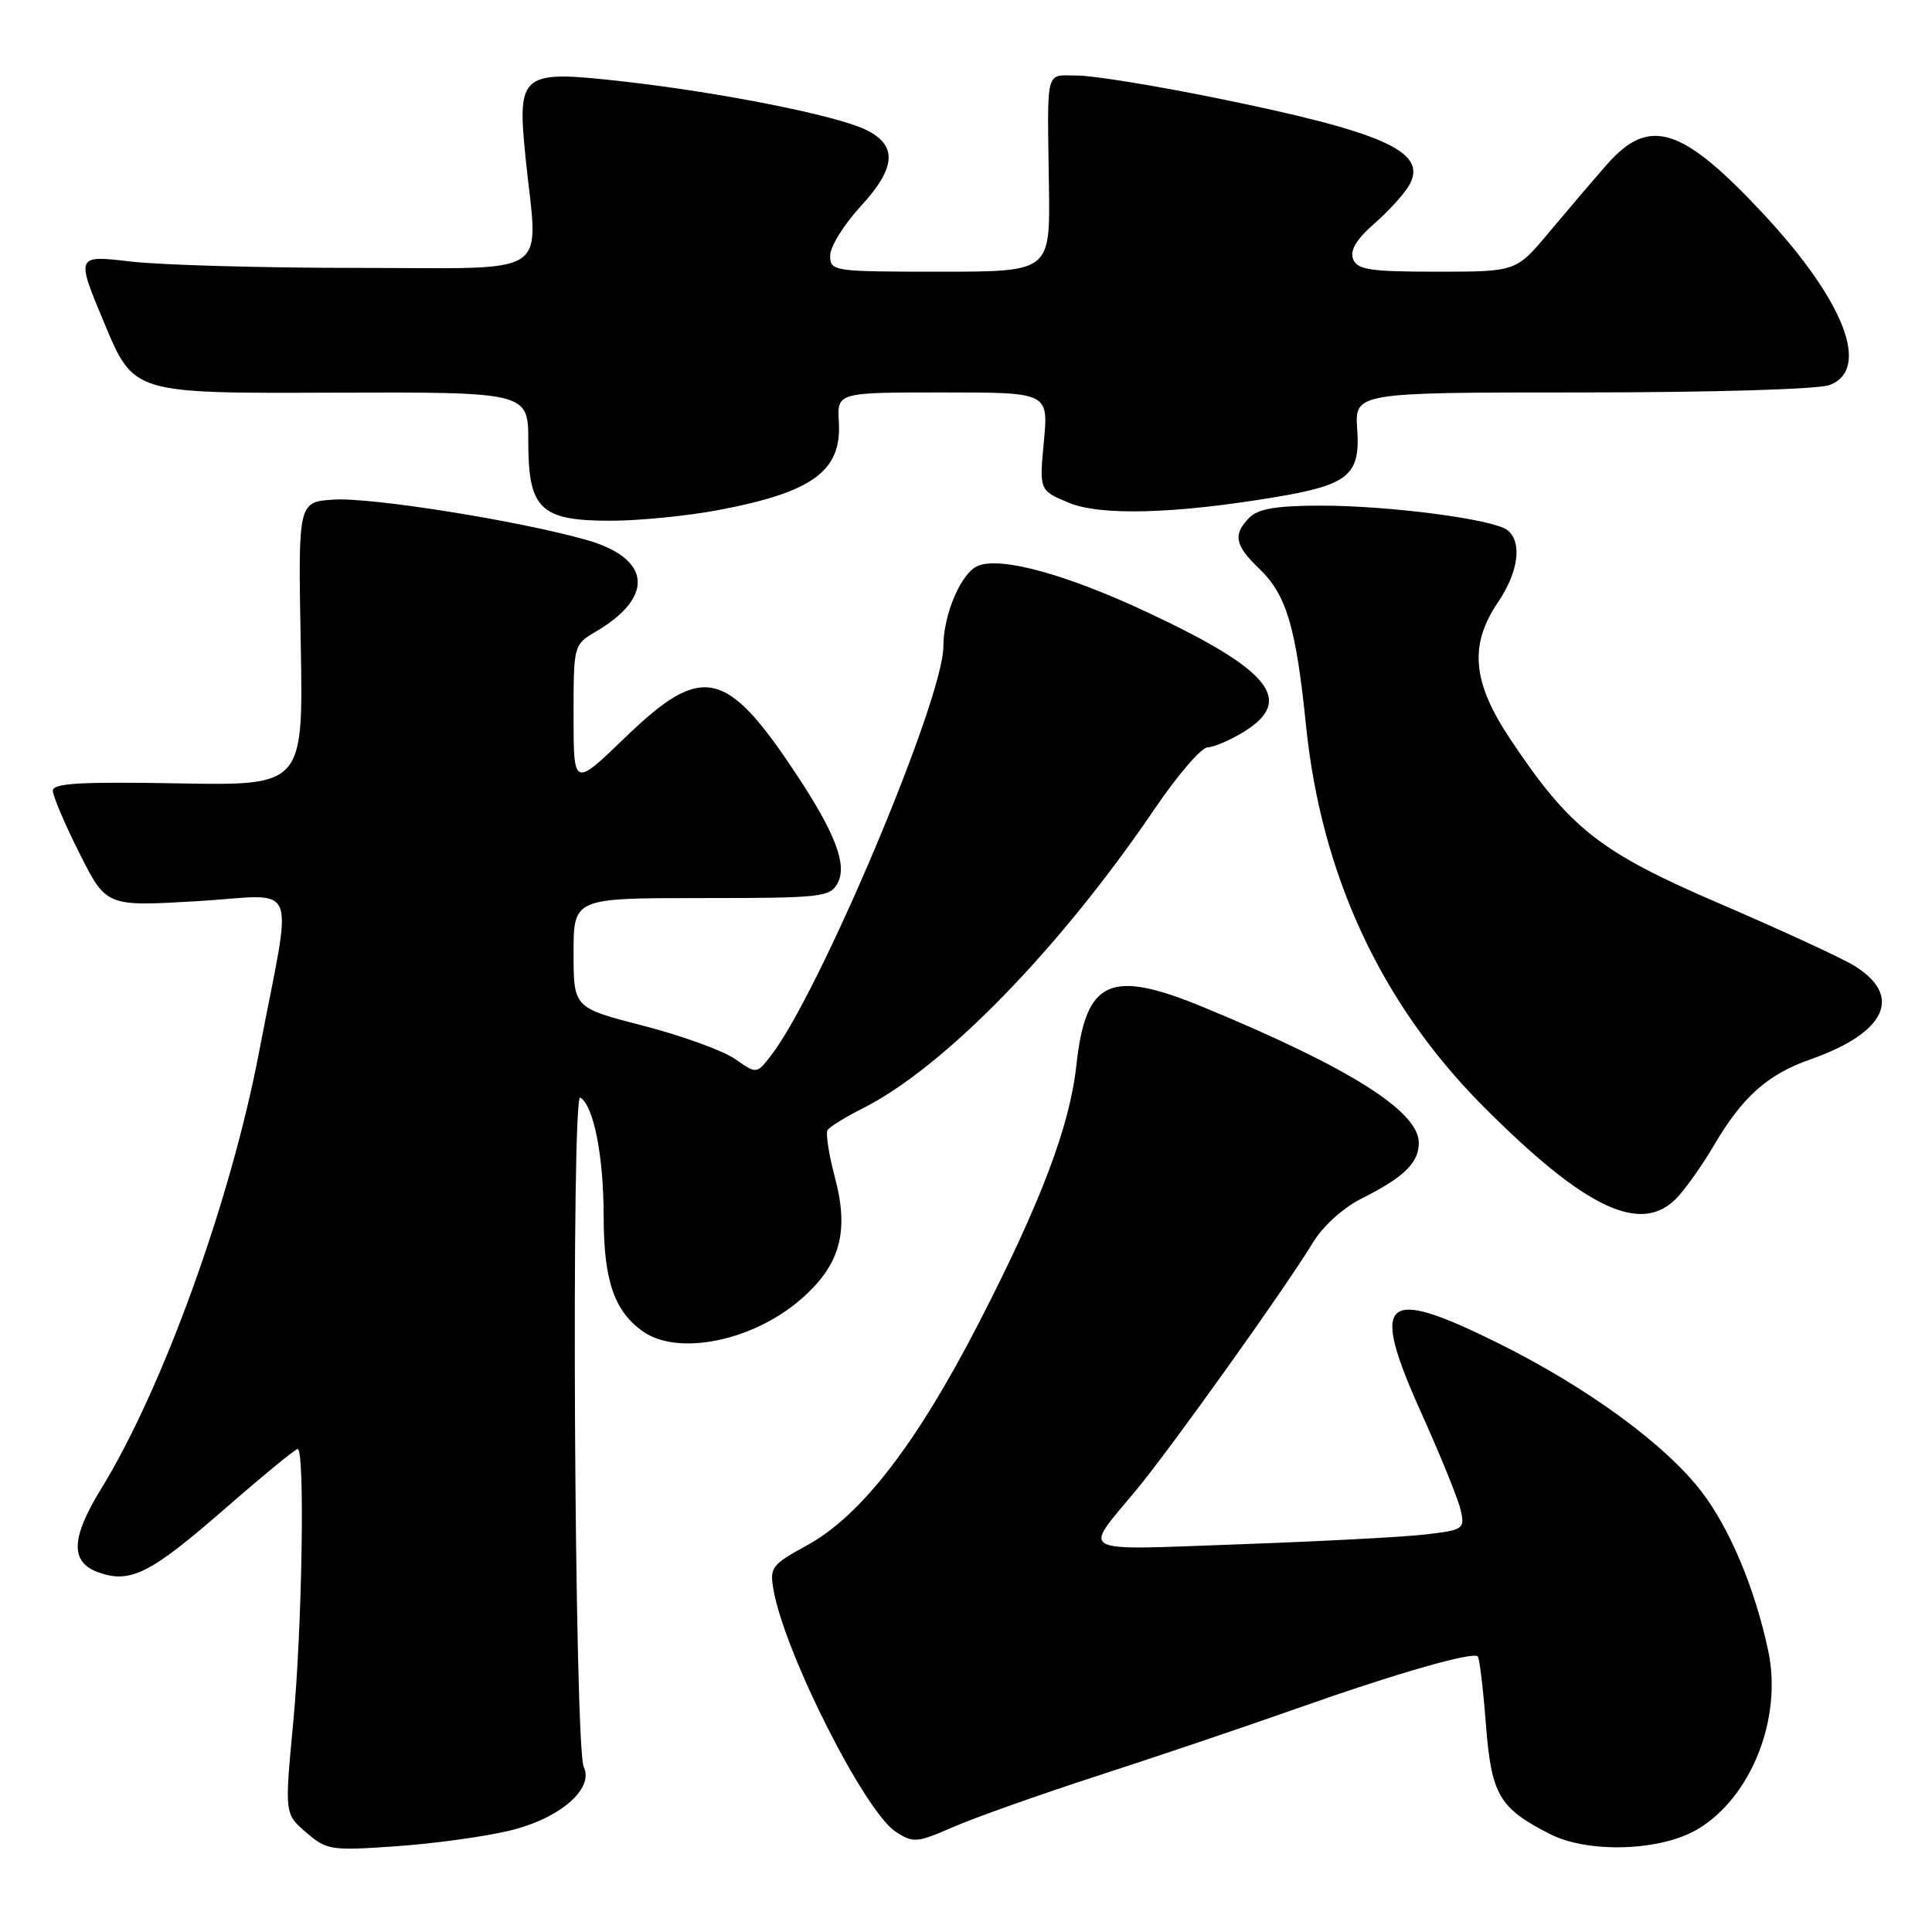 <?xml version="1.0" encoding="UTF-8" standalone="no"?>
<!DOCTYPE svg PUBLIC "-//W3C//DTD SVG 1.1//EN" "http://www.w3.org/Graphics/SVG/1.1/DTD/svg11.dtd" >
<svg xmlns="http://www.w3.org/2000/svg" xmlns:xlink="http://www.w3.org/1999/xlink" version="1.1" viewBox="0 0 256 256">
 <g >
 <path fill="currentColor"
d=" M 67.49 242.58 C 74.14 240.99 78.74 237.05 77.35 234.13 C 76.11 231.52 75.66 144.67 76.89 145.43 C 78.68 146.54 79.99 153.21 79.99 161.30 C 80.00 169.70 81.41 173.77 85.22 176.44 C 89.84 179.68 99.63 177.72 105.98 172.28 C 111.30 167.73 112.57 163.29 110.63 156.02 C 109.83 153.00 109.39 150.18 109.65 149.75 C 109.92 149.32 112.02 148.02 114.32 146.86 C 125.12 141.42 140.40 125.73 153.01 107.16 C 156.03 102.71 159.18 99.05 160.00 99.03 C 160.82 99.01 162.96 98.10 164.75 97.01 C 171.63 92.81 168.38 88.78 151.92 81.08 C 141.34 76.13 132.75 73.76 129.64 74.95 C 127.41 75.79 125.00 81.36 125.00 85.66 C 125.00 92.68 108.58 131.61 102.13 139.91 C 100.25 142.32 100.25 142.32 97.38 140.31 C 95.79 139.21 90.34 137.23 85.25 135.92 C 76.00 133.54 76.00 133.54 76.00 126.27 C 76.00 119.00 76.00 119.00 92.96 119.00 C 108.84 119.00 110.00 118.87 110.99 117.02 C 112.29 114.59 110.68 110.37 105.41 102.43 C 96.21 88.57 93.02 87.90 82.90 97.66 C 76.00 104.33 76.00 104.33 76.00 94.88 C 76.00 85.43 76.00 85.43 79.02 83.65 C 86.79 79.05 86.25 73.98 77.73 71.55 C 68.86 69.02 49.21 65.88 44.23 66.20 C 39.50 66.50 39.50 66.50 39.85 85.30 C 40.19 104.10 40.19 104.10 23.59 103.80 C 10.65 103.57 7.00 103.78 7.00 104.77 C 7.00 105.48 8.59 109.21 10.54 113.08 C 14.08 120.12 14.08 120.12 26.11 119.41 C 39.93 118.60 38.82 115.89 34.32 139.44 C 30.57 159.09 21.56 184.01 13.41 197.26 C 9.36 203.85 9.27 207.03 13.11 208.37 C 17.29 209.84 19.94 208.50 29.69 200.01 C 34.75 195.60 39.13 192.00 39.44 192.00 C 40.42 192.00 40.04 215.77 38.85 228.27 C 37.71 240.35 37.71 240.35 40.57 242.81 C 43.29 245.16 43.86 245.24 52.46 244.64 C 57.43 244.30 64.19 243.37 67.49 242.58 Z  M 224.91 242.40 C 232.04 238.18 236.20 227.71 234.30 218.75 C 232.56 210.54 229.24 202.60 225.50 197.70 C 220.66 191.37 210.22 183.75 198.25 177.84 C 183.18 170.40 181.48 172.02 188.36 187.29 C 190.89 192.91 193.23 198.67 193.55 200.10 C 194.12 202.61 193.93 202.73 188.82 203.33 C 185.89 203.67 174.77 204.25 164.09 204.63 C 142.29 205.41 143.44 206.02 150.51 197.50 C 155.14 191.92 170.40 170.56 173.92 164.72 C 175.25 162.51 177.93 160.07 180.35 158.85 C 186.03 156.00 188.00 154.09 188.00 151.43 C 188.00 147.26 178.83 141.47 159.59 133.51 C 147.07 128.33 143.86 129.78 142.62 141.20 C 141.74 149.23 137.92 159.33 129.70 175.30 C 121.44 191.34 114.09 200.86 106.92 204.77 C 102.23 207.34 101.96 207.69 102.50 210.70 C 104.01 219.14 114.57 240.02 118.69 242.72 C 121.00 244.23 121.48 244.19 126.33 242.08 C 129.17 240.84 137.80 237.78 145.50 235.28 C 153.20 232.79 165.08 228.77 171.90 226.36 C 185.03 221.72 195.15 218.82 195.82 219.49 C 196.04 219.71 196.52 223.70 196.88 228.36 C 197.62 237.86 198.61 239.56 205.36 243.01 C 210.42 245.60 220.00 245.30 224.91 242.40 Z  M 222.30 158.61 C 223.51 157.29 225.62 154.29 227.00 151.94 C 230.87 145.33 234.17 142.38 239.92 140.36 C 249.95 136.84 252.21 131.93 245.64 127.93 C 243.95 126.90 236.03 123.25 228.04 119.81 C 211.98 112.91 208.08 109.86 200.12 97.94 C 195.08 90.39 194.64 85.47 198.50 79.79 C 201.21 75.79 201.73 71.83 199.75 70.25 C 197.93 68.81 184.17 67.00 175.03 67.00 C 169.19 67.00 166.73 67.41 165.57 68.57 C 163.33 70.81 163.61 72.25 166.86 75.36 C 170.46 78.81 171.72 83.05 173.05 96.10 C 175.06 115.91 182.99 132.98 196.49 146.55 C 210.14 160.26 217.58 163.74 222.30 158.61 Z  M 95.34 67.56 C 107.74 65.19 111.53 62.40 111.15 55.92 C 110.92 52.00 110.92 52.00 124.92 52.00 C 138.92 52.00 138.92 52.00 138.32 58.49 C 137.71 64.98 137.71 64.98 141.61 66.61 C 145.79 68.37 155.66 68.10 169.00 65.87 C 178.67 64.26 180.26 62.95 179.84 56.92 C 179.50 52.00 179.50 52.00 209.68 52.00 C 226.88 52.00 240.97 51.58 242.43 51.02 C 247.92 48.94 244.39 39.84 233.61 28.29 C 222.83 16.74 218.50 15.40 212.87 21.86 C 211.01 23.98 207.56 28.03 205.19 30.86 C 200.89 36.00 200.89 36.00 190.41 36.00 C 181.53 36.00 179.84 35.75 179.29 34.32 C 178.85 33.16 179.74 31.69 182.17 29.57 C 184.11 27.88 186.20 25.54 186.82 24.38 C 189.09 20.06 183.27 17.48 161.00 12.96 C 153.03 11.34 144.81 10.01 142.75 10.01 C 138.44 10.00 138.77 8.73 138.99 24.75 C 139.15 36.00 139.15 36.00 124.57 36.00 C 110.35 36.00 110.00 35.95 110.00 33.86 C 110.00 32.69 111.83 29.74 114.06 27.32 C 118.78 22.19 118.96 19.22 114.66 17.16 C 110.69 15.27 95.50 12.25 82.64 10.80 C 68.95 9.26 68.50 9.61 69.65 21.00 C 71.29 37.05 73.65 35.50 47.50 35.50 C 34.85 35.50 21.25 35.12 17.27 34.65 C 10.04 33.80 10.04 33.80 13.88 42.96 C 17.72 52.13 17.72 52.13 43.86 52.03 C 70.00 51.94 70.00 51.94 70.00 58.47 C 70.00 67.47 71.58 69.00 80.91 69.00 C 84.71 69.00 91.21 68.35 95.34 67.56 Z "/>
</g>
</svg>